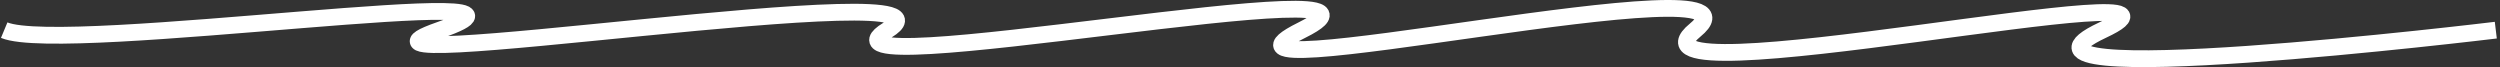 <svg width="596" height="16" viewBox="0 0 596 16" fill="none" xmlns="http://www.w3.org/2000/svg">
<rect x="0" y="0" width="596" height="16" fill="#333333" stroke="none"/>
<path d="M595 7.188C595 7.188 468.581 22.515 501.233 7.188C533.884 -8.138 382.767 24.744 404.116 7.188C425.465 -10.367 277.279 23.629 310.349 7.188C343.419 -9.253 188.535 21.4 211.558 7.188C234.581 -7.023 68.842 19.74 104.814 7.188C140.786 -5.363 15.368 13.165 1 7.188" stroke="white" stroke-width="4"/>
</svg>
